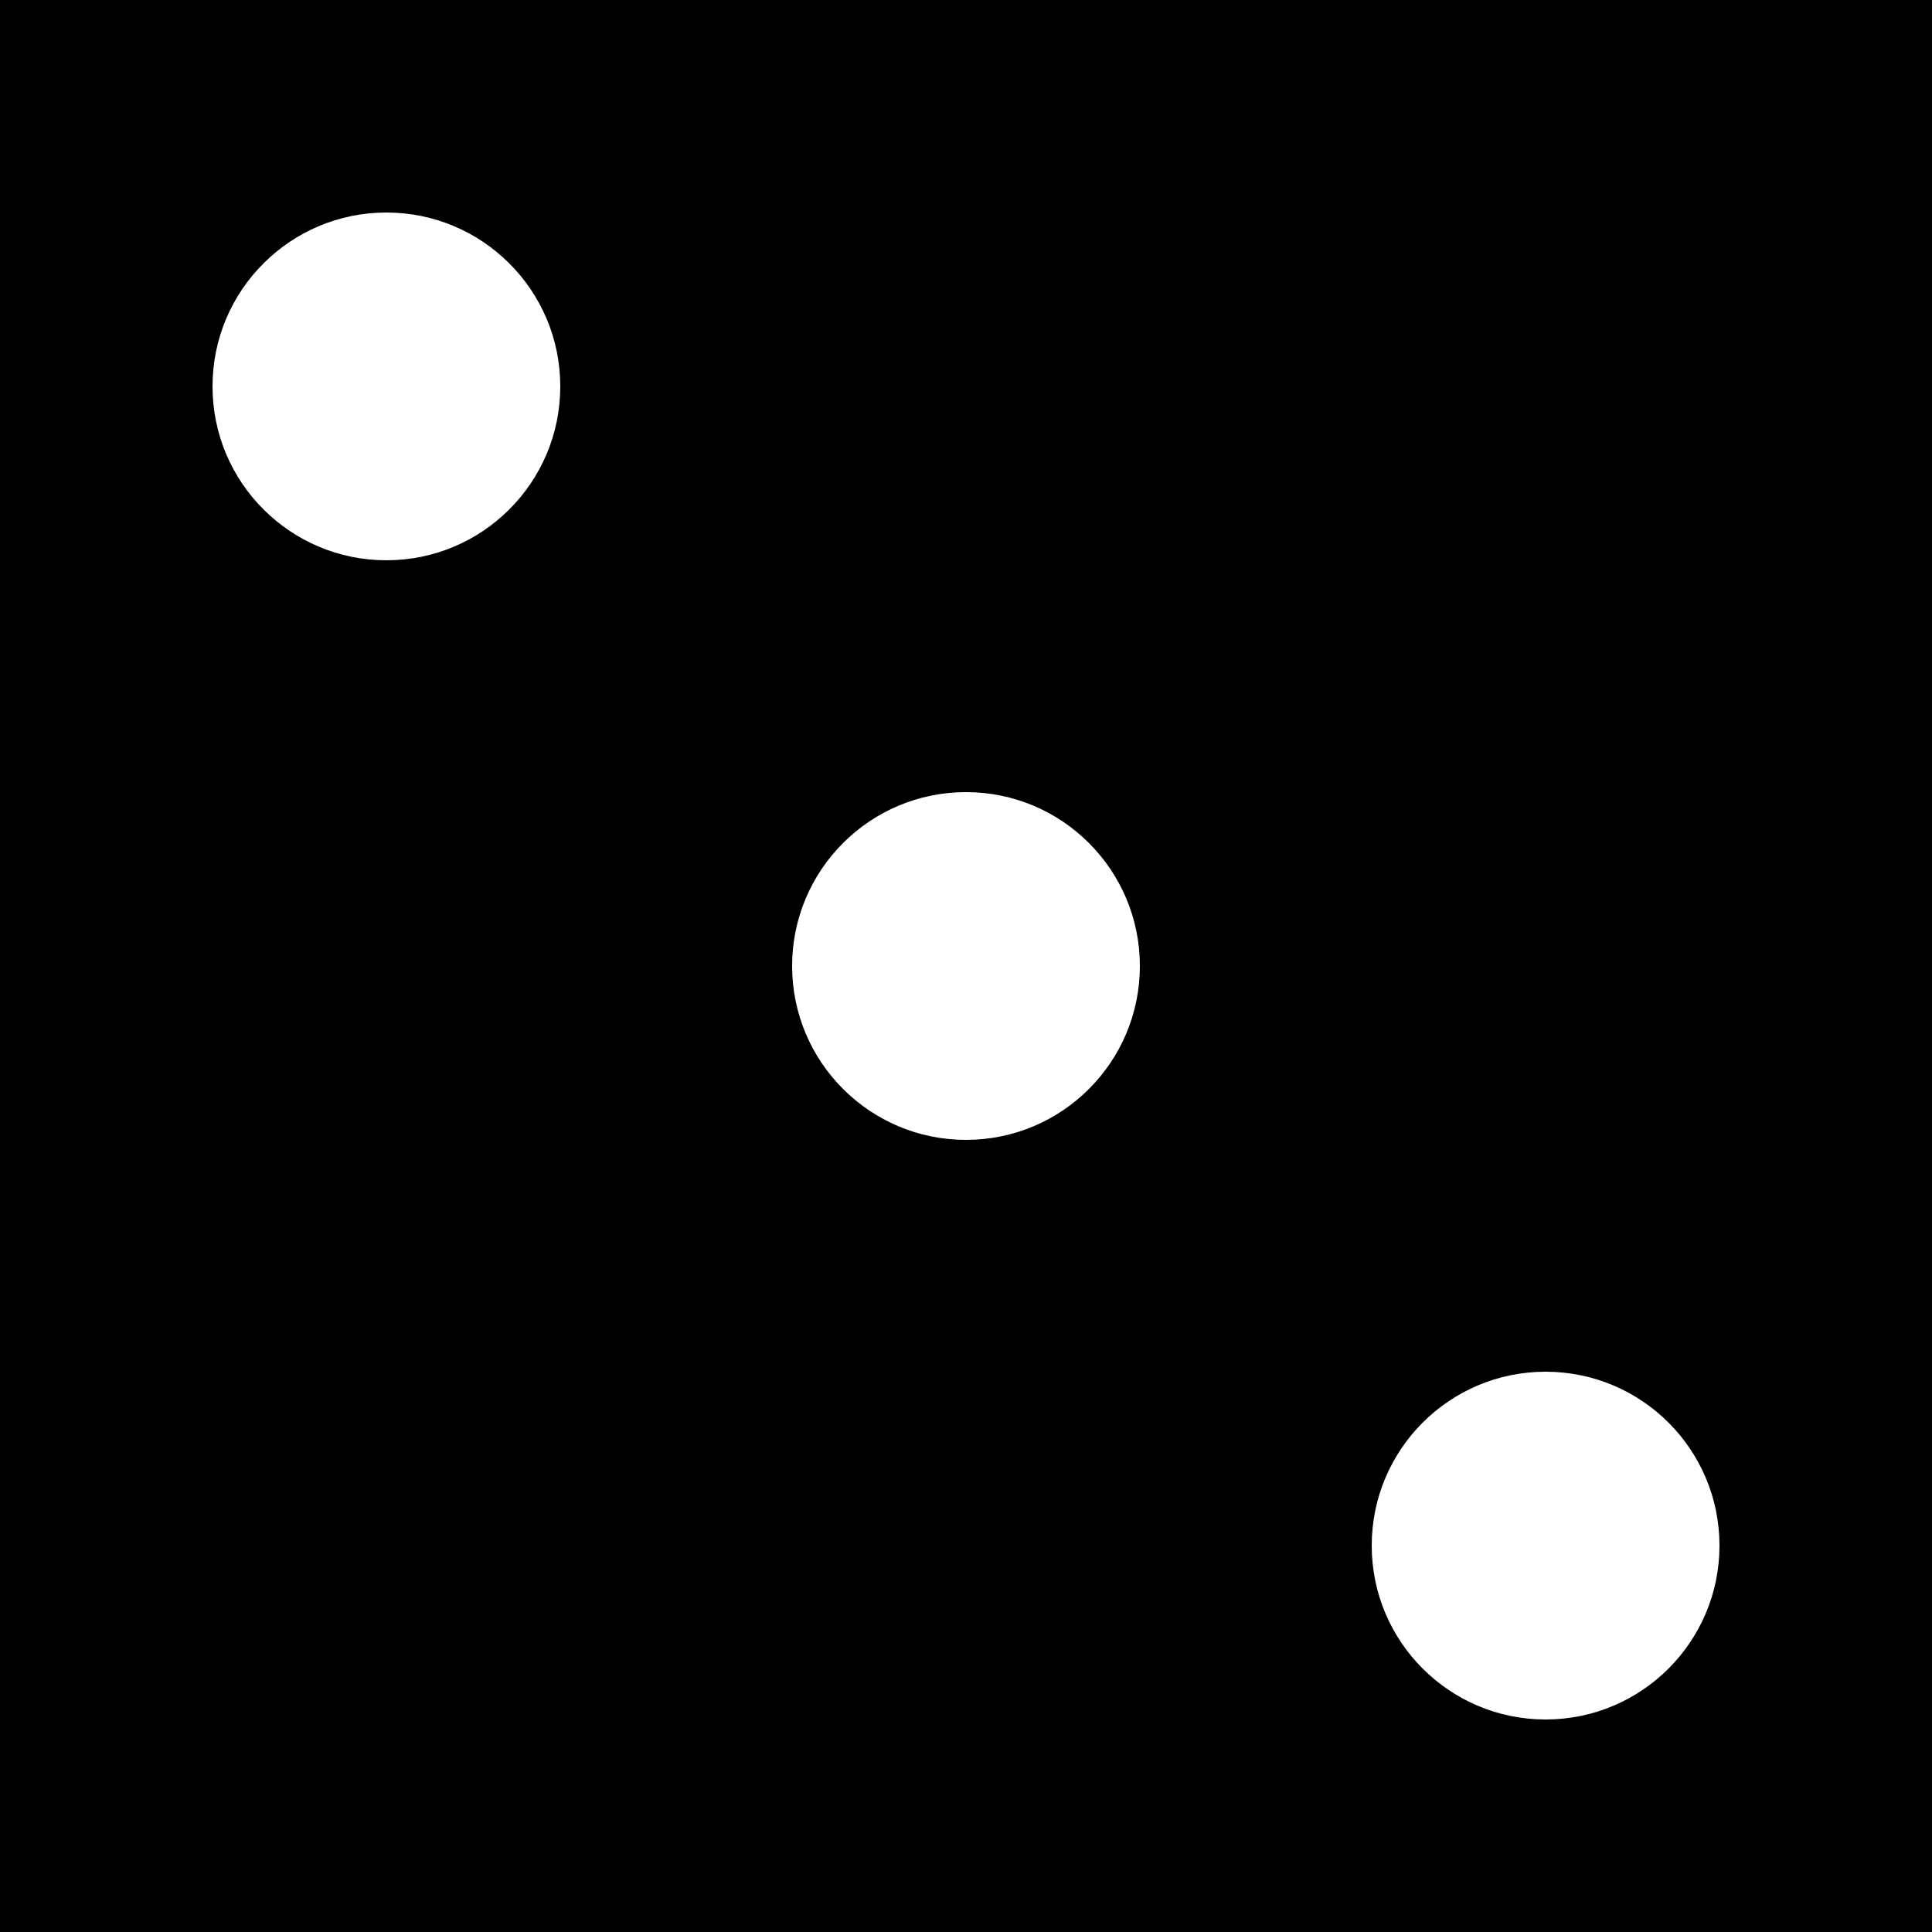 <?xml version="1.0" encoding="UTF-8"?>
<svg xmlns="http://www.w3.org/2000/svg"
    xmlns:xlink="http://www.w3.org/1999/xlink"
    version="1.1" baseProfile="full"
    width="1000" height="1000">  <rect fill="#000000" x="0" y="0" width="1000" height="1000" />
  <rect fill="#000000" x="5" y="5" width="990" height="990" /><circle cx="200" cy="200" r="100" fill="#000000" /><circle cx="200" cy="200" r="90" fill="#ffffff" /><circle cx="500" cy="500" r="100" fill="#000000" /><circle cx="500" cy="500" r="90" fill="#ffffff" /><circle cx="800" cy="800" r="100" fill="#000000" /><circle cx="800" cy="800" r="90" fill="#ffffff" /></svg>